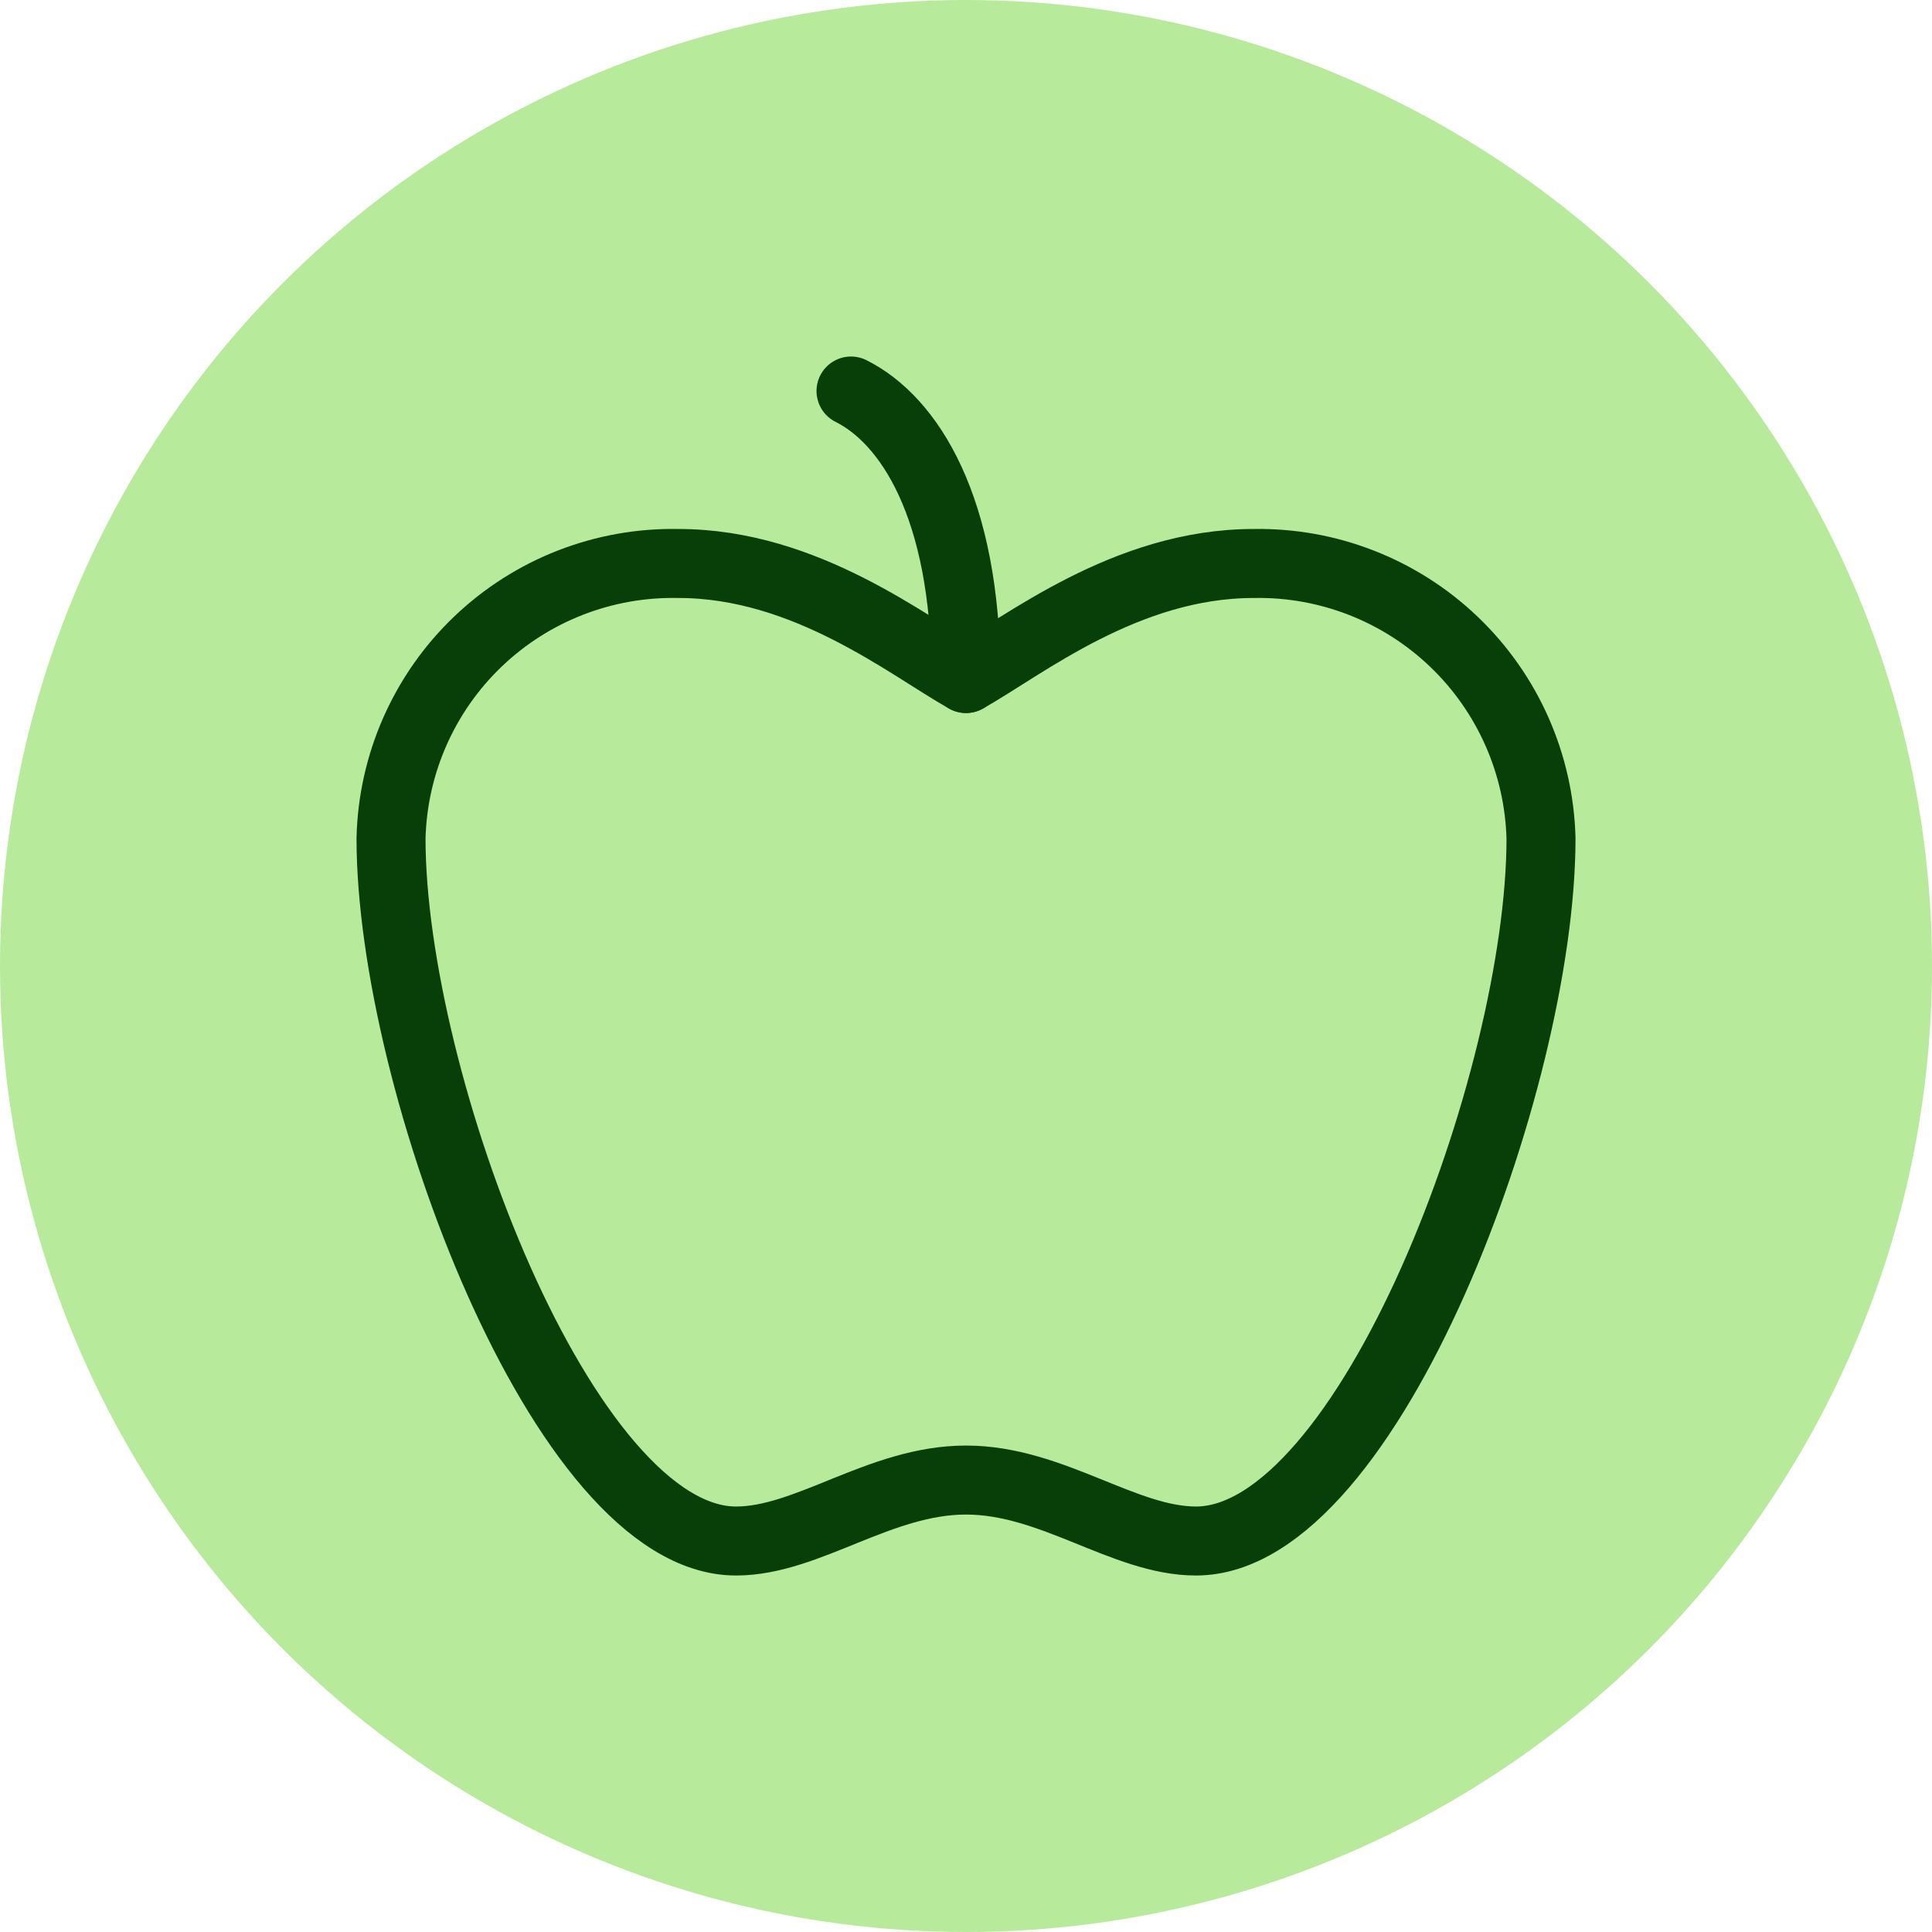 <svg width="56" height="56" viewBox="0 0 56 56" fill="none" xmlns="http://www.w3.org/2000/svg">
<circle cx="28" cy="28" r="28" fill="#B8EA9B"/>
<path d="M28 42.9C30.5 42.9 32.584 44.667 34.667 44.667C39.667 44.667 44.667 31.333 44.667 24.3C44.61 22.141 43.702 20.092 42.141 18.6C40.58 17.108 38.493 16.293 36.334 16.333C32.633 16.333 29.667 18.733 28 19.667C26.334 18.733 23.367 16.333 19.667 16.333C17.506 16.289 15.416 17.102 13.854 18.595C12.292 20.088 11.386 22.14 11.334 24.3C11.334 31.333 16.334 44.667 21.334 44.667C23.417 44.667 25.5 42.9 28 42.9Z" stroke="#083F08" stroke-width="2" stroke-linecap="round" stroke-linejoin="round"/>
<path d="M24.667 11.334C26.334 12.167 28 14.667 28 19.667" stroke="#083F08" stroke-width="2" stroke-linecap="round" stroke-linejoin="round"/>
</svg>
